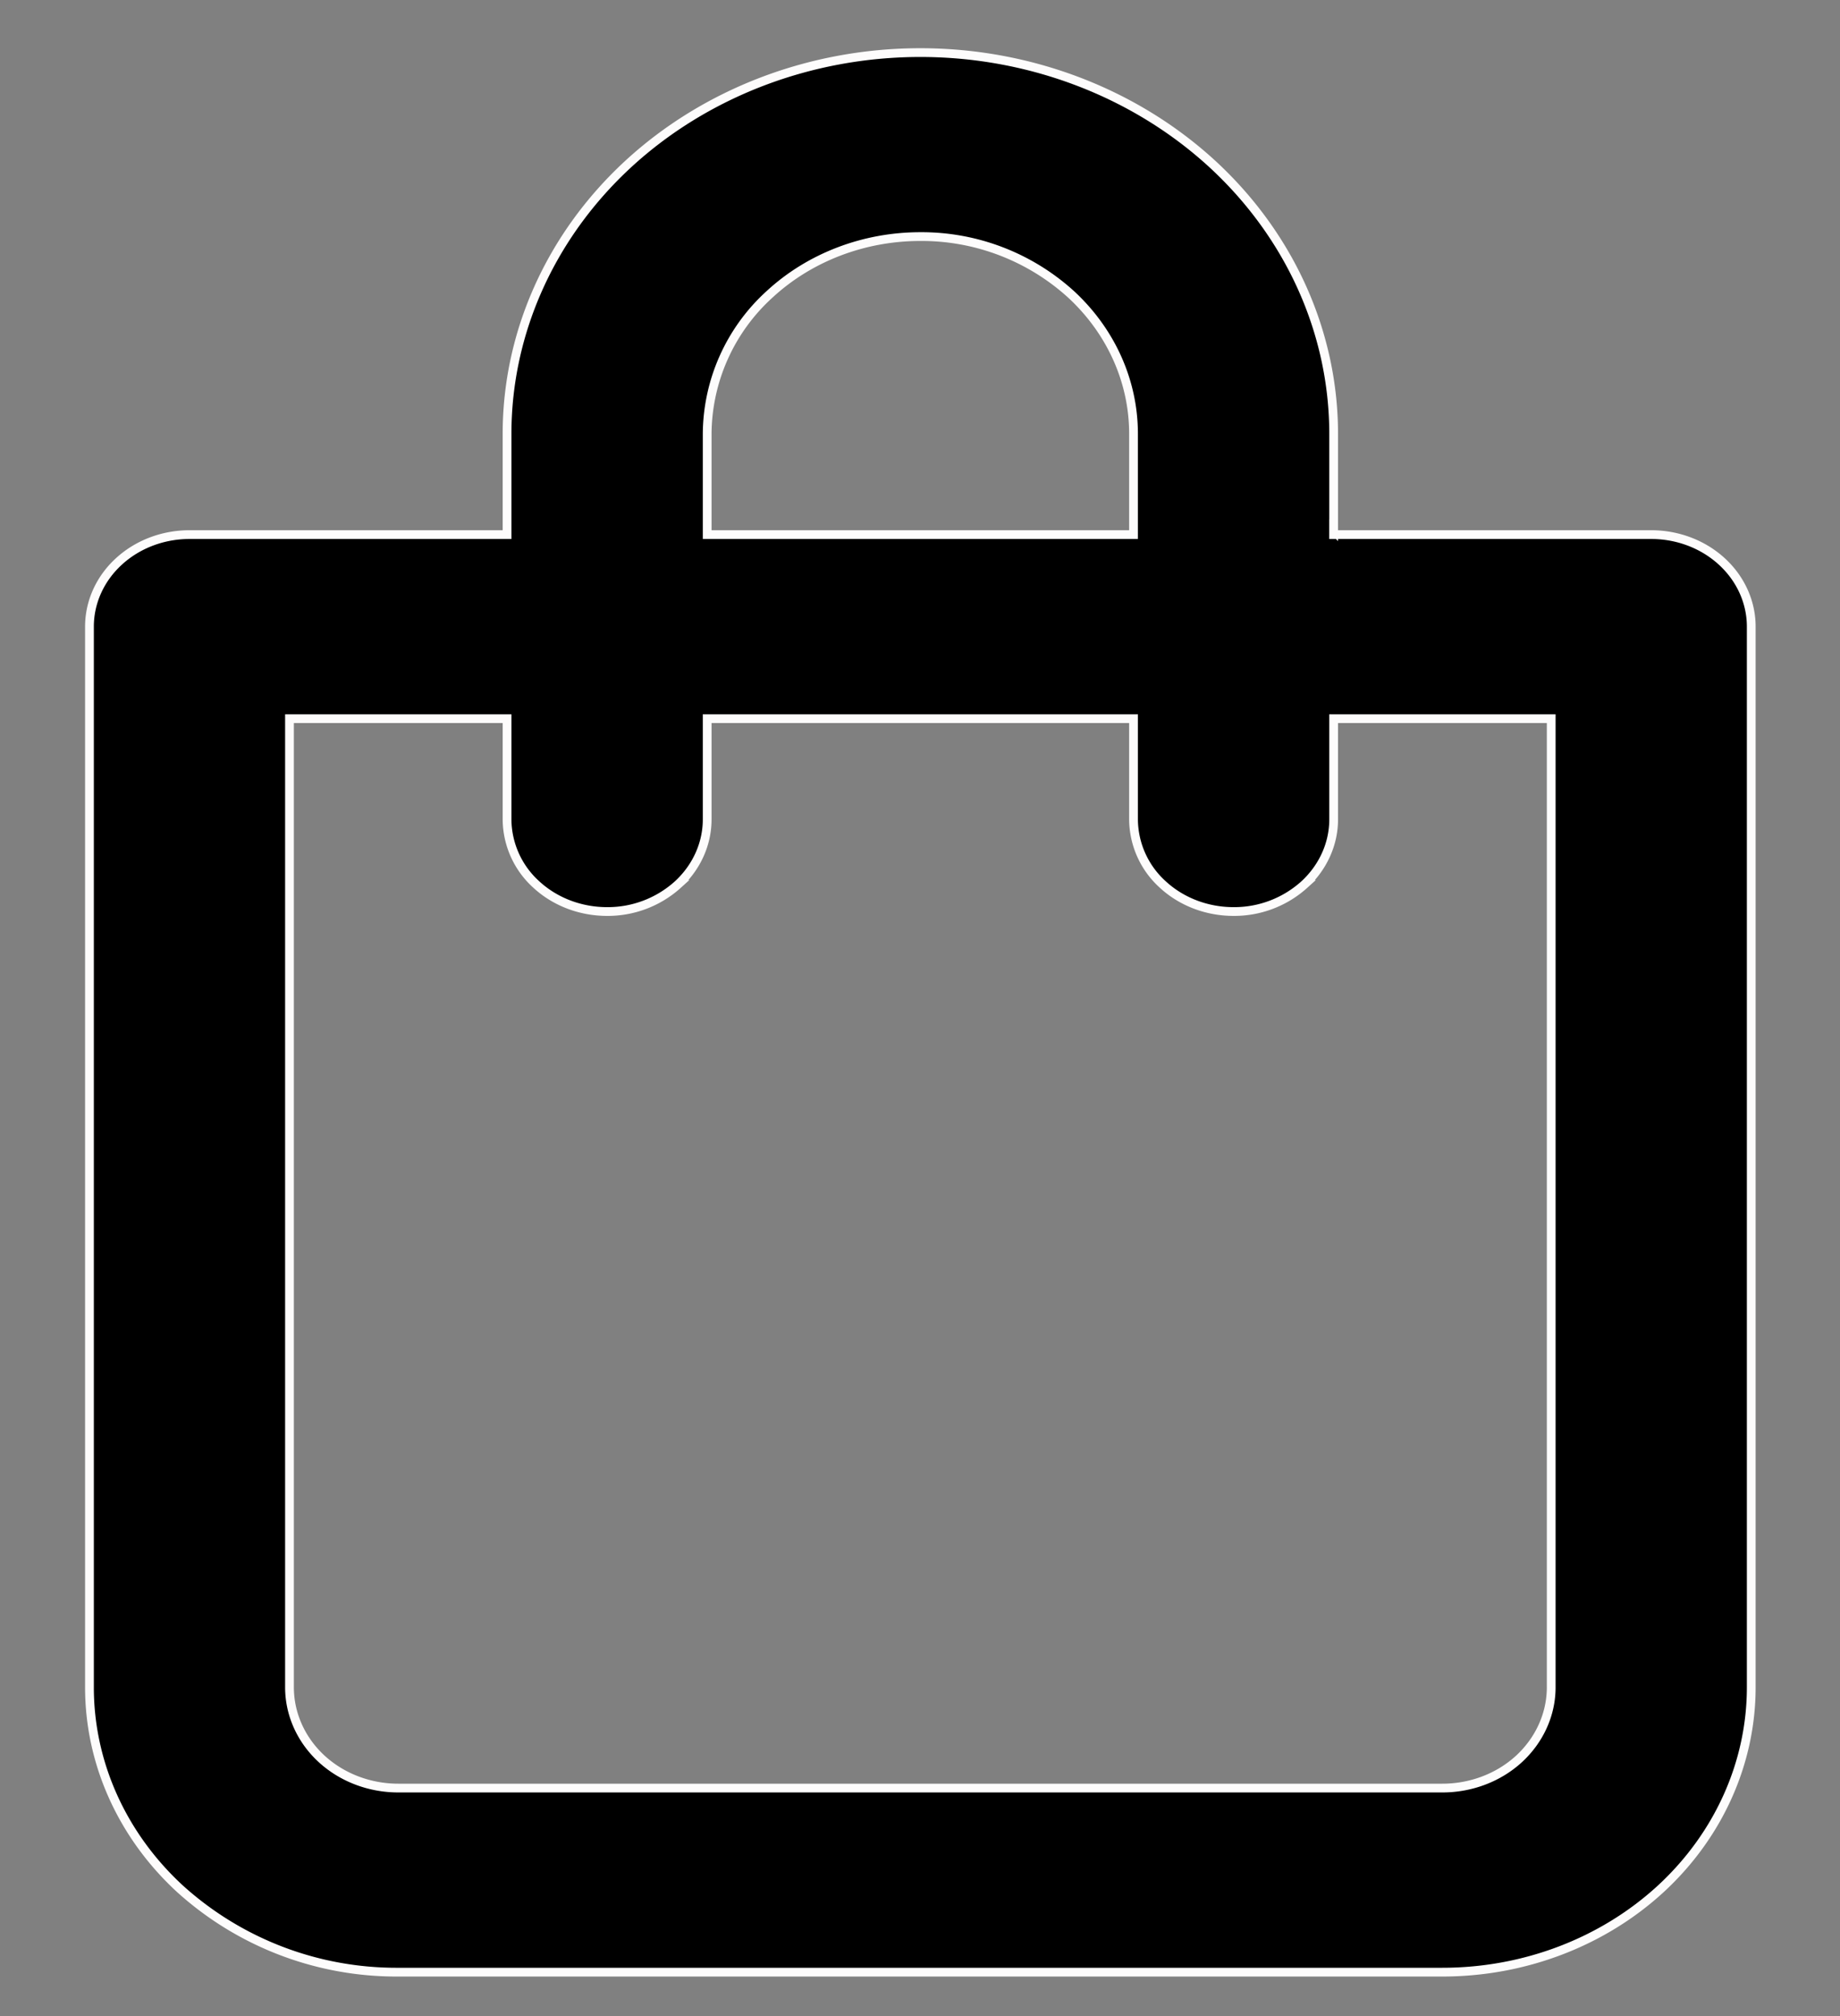 <svg xmlns:xlink="http://www.w3.org/1999/xlink"   viewBox="0 0 21 23" xmlns="http://www.w3.org/2000/svg" fill="#000000" style="font-size: 22px;" width="21"  height="23" ><rect x="0" y="0" width="21" height="23" fill="#808080" stroke="none"/><path d="M15.22 6.049v.05h3.626c.304 0 .595.112.808.309.214.197.333.464.333.741v12.1c0 .86-.37 1.687-1.03 2.297-.662.61-1.559.953-2.495.953H4.546a3.682 3.682 0 0 1-2.494-.953c-.661-.61-1.031-1.436-1.031-2.297v-12.1c0-.277.119-.544.333-.741.213-.197.504-.309.808-.309h3.625V4.949c0-1.152.496-2.258 1.38-3.075C8.052 1.058 9.252.6 10.504.6c1.252 0 2.452.46 3.337 1.275.884.817 1.38 1.923 1.38 3.075v1.1Zm-2.333.05h.05V4.949c0-.598-.257-1.17-.714-1.592a2.538 2.538 0 0 0-1.719-.658c-.644 0-1.263.236-1.72.658a2.168 2.168 0 0 0-.713 1.592V6.099h4.816Zm-9.533 2.1h-.05v11.05c0 .306.132.6.365.815.233.215.549.335.877.335h11.916c.328 0 .644-.12.877-.335.233-.216.365-.509.365-.815V8.199H15.221V9.349c0 .277-.12.544-.333.741a1.194 1.194 0 0 1-.809.309c-.304 0-.595-.111-.809-.309a1.009 1.009 0 0 1-.333-.741V8.199H8.071V9.349c0 .277-.12.544-.333.741a1.194 1.194 0 0 1-.809.309c-.304 0-.595-.111-.809-.309a1.009 1.009 0 0 1-.333-.741V8.199H3.354Z" stroke="#FDFCFC" stroke-width="0.1px"></path></svg>